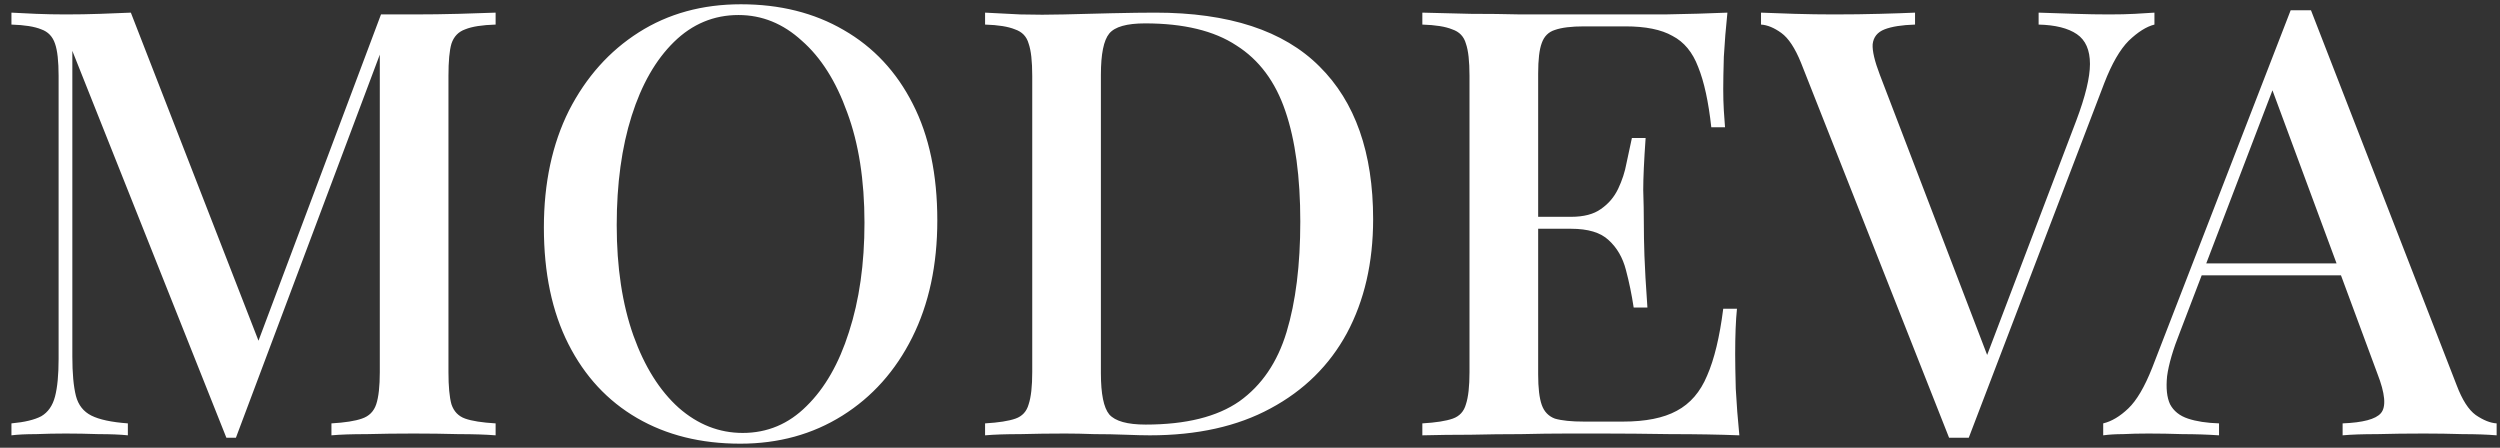<svg width="201" height="36" viewBox="0 0 201 36" fill="none" xmlns="http://www.w3.org/2000/svg">
<rect x="0" y="0" width="201" height="36" fill="#333333" stroke="none"/>
<path d="M39.848 1.016V1.976C38.76 2.008 37.944 2.136 37.4 2.36C36.856 2.552 36.488 2.936 36.296 3.512C36.136 4.056 36.056 4.92 36.056 6.104V29.912C36.056 31.064 36.136 31.928 36.296 32.504C36.488 33.08 36.856 33.464 37.4 33.656C37.944 33.848 38.76 33.976 39.848 34.04V35C39.048 34.936 38.056 34.904 36.872 34.904C35.688 34.872 34.488 34.856 33.272 34.856C31.928 34.856 30.664 34.872 29.48 34.904C28.296 34.904 27.352 34.936 26.648 35V34.04C27.736 33.976 28.552 33.848 29.096 33.656C29.672 33.464 30.056 33.08 30.248 32.504C30.44 31.928 30.536 31.064 30.536 29.912V3.656L30.776 3.752L18.968 35.192H18.2L5.816 4.088V28.664C5.816 30.008 5.912 31.064 6.104 31.832C6.296 32.568 6.712 33.096 7.352 33.416C7.992 33.736 8.968 33.944 10.28 34.04V35C9.672 34.936 8.888 34.904 7.928 34.904C7 34.872 6.12 34.856 5.288 34.856C4.488 34.856 3.688 34.872 2.888 34.904C2.088 34.904 1.432 34.936 0.92 35V34.04C1.976 33.944 2.776 33.752 3.32 33.464C3.864 33.144 4.232 32.616 4.424 31.88C4.616 31.144 4.712 30.136 4.712 28.856V6.104C4.712 4.92 4.616 4.056 4.424 3.512C4.232 2.936 3.864 2.552 3.32 2.36C2.776 2.136 1.976 2.008 0.92 1.976V1.016C1.432 1.048 2.088 1.08 2.888 1.112C3.688 1.144 4.488 1.16 5.288 1.16C6.216 1.16 7.144 1.144 8.072 1.112C9.032 1.08 9.848 1.048 10.52 1.016L21.128 28.28L20.216 28.904L30.632 1.16C31.048 1.16 31.48 1.16 31.928 1.16C32.376 1.16 32.824 1.16 33.272 1.16C34.488 1.16 35.688 1.144 36.872 1.112C38.056 1.08 39.048 1.048 39.848 1.016ZM59.568 0.344C62.704 0.344 65.456 1.032 67.824 2.408C70.224 3.784 72.08 5.768 73.392 8.36C74.704 10.92 75.36 14.04 75.36 17.72C75.36 21.304 74.688 24.44 73.344 27.128C72 29.816 70.128 31.912 67.728 33.416C65.328 34.92 62.592 35.672 59.52 35.672C56.352 35.672 53.584 34.984 51.216 33.608C48.848 32.232 47.008 30.248 45.696 27.656C44.384 25.064 43.728 21.944 43.728 18.296C43.728 14.712 44.4 11.576 45.744 8.888C47.12 6.2 48.992 4.104 51.36 2.6C53.728 1.096 56.464 0.344 59.568 0.344ZM59.376 1.208C57.392 1.208 55.664 1.928 54.192 3.368C52.72 4.808 51.584 6.792 50.784 9.32C49.984 11.848 49.584 14.776 49.584 18.104C49.584 21.496 50.032 24.456 50.928 26.984C51.824 29.48 53.04 31.416 54.576 32.792C56.112 34.136 57.824 34.808 59.712 34.808C61.696 34.808 63.408 34.088 64.848 32.648C66.32 31.208 67.456 29.224 68.256 26.696C69.088 24.136 69.504 21.208 69.504 17.912C69.504 14.488 69.04 11.528 68.112 9.032C67.216 6.536 66 4.616 64.464 3.272C62.96 1.896 61.264 1.208 59.376 1.208ZM92.88 1.016C98.8 1.016 103.2 2.456 106.08 5.336C108.96 8.184 110.4 12.28 110.4 17.624C110.4 21.112 109.696 24.168 108.288 26.792C106.88 29.384 104.832 31.4 102.144 32.84C99.488 34.28 96.256 35 92.448 35C91.968 35 91.312 34.984 90.48 34.952C89.68 34.92 88.848 34.904 87.984 34.904C87.12 34.872 86.336 34.856 85.632 34.856C84.416 34.856 83.216 34.872 82.032 34.904C80.88 34.904 79.936 34.936 79.2 35V34.04C80.288 33.976 81.104 33.848 81.648 33.656C82.192 33.464 82.544 33.08 82.704 32.504C82.896 31.928 82.992 31.064 82.992 29.912V6.104C82.992 4.92 82.896 4.056 82.704 3.512C82.544 2.936 82.176 2.552 81.6 2.36C81.056 2.136 80.256 2.008 79.2 1.976V1.016C79.936 1.048 80.88 1.096 82.032 1.16C83.216 1.192 84.384 1.192 85.536 1.16C86.688 1.128 87.968 1.096 89.376 1.064C90.816 1.032 91.984 1.016 92.88 1.016ZM92.064 1.88C90.592 1.88 89.632 2.152 89.184 2.696C88.736 3.24 88.512 4.344 88.512 6.008V30.008C88.512 31.672 88.736 32.776 89.184 33.32C89.664 33.864 90.64 34.136 92.112 34.136C95.344 34.136 97.856 33.512 99.648 32.264C101.44 30.984 102.704 29.128 103.44 26.696C104.176 24.264 104.544 21.304 104.544 17.816C104.544 14.232 104.144 11.272 103.344 8.936C102.544 6.568 101.232 4.808 99.408 3.656C97.616 2.472 95.168 1.88 92.064 1.88ZM138.884 1.016C138.756 2.232 138.66 3.416 138.596 4.568C138.564 5.688 138.548 6.552 138.548 7.16C138.548 7.768 138.564 8.344 138.596 8.888C138.628 9.432 138.66 9.88 138.692 10.232H137.588C137.364 8.184 137.012 6.568 136.532 5.384C136.084 4.2 135.396 3.368 134.468 2.888C133.572 2.376 132.308 2.12 130.676 2.12H127.364C126.34 2.12 125.556 2.216 125.012 2.408C124.5 2.568 124.148 2.92 123.956 3.464C123.764 3.976 123.668 4.792 123.668 5.912V30.104C123.668 31.192 123.764 32.008 123.956 32.552C124.148 33.096 124.5 33.464 125.012 33.656C125.556 33.816 126.34 33.896 127.364 33.896H130.484C132.308 33.896 133.748 33.608 134.804 33.032C135.892 32.456 136.708 31.512 137.252 30.2C137.828 28.888 138.26 27.096 138.548 24.824H139.652C139.556 25.752 139.508 26.968 139.508 28.472C139.508 29.112 139.524 30.04 139.556 31.256C139.62 32.472 139.716 33.72 139.844 35C138.212 34.936 136.372 34.904 134.324 34.904C132.276 34.872 130.452 34.856 128.852 34.856C128.116 34.856 127.172 34.856 126.02 34.856C124.868 34.856 123.62 34.872 122.276 34.904C120.964 34.904 119.62 34.92 118.244 34.952C116.9 34.952 115.604 34.968 114.356 35V34.04C115.444 33.976 116.26 33.848 116.804 33.656C117.348 33.464 117.7 33.08 117.86 32.504C118.052 31.928 118.148 31.064 118.148 29.912V6.104C118.148 4.92 118.052 4.056 117.86 3.512C117.7 2.936 117.332 2.552 116.756 2.36C116.212 2.136 115.412 2.008 114.356 1.976V1.016C115.604 1.048 116.9 1.08 118.244 1.112C119.62 1.112 120.964 1.128 122.276 1.16C123.62 1.16 124.868 1.16 126.02 1.16C127.172 1.16 128.116 1.16 128.852 1.16C130.324 1.16 131.988 1.16 133.844 1.16C135.732 1.128 137.412 1.08 138.884 1.016ZM130.916 17.432C130.916 17.432 130.916 17.592 130.916 17.912C130.916 18.232 130.916 18.392 130.916 18.392H122.228C122.228 18.392 122.228 18.232 122.228 17.912C122.228 17.592 122.228 17.432 122.228 17.432H130.916ZM132.308 11.096C132.18 12.92 132.116 14.312 132.116 15.272C132.148 16.232 132.164 17.112 132.164 17.912C132.164 18.712 132.18 19.592 132.212 20.552C132.244 21.512 132.324 22.904 132.452 24.728H131.348C131.188 23.672 130.98 22.664 130.724 21.704C130.468 20.712 130.004 19.912 129.332 19.304C128.692 18.696 127.684 18.392 126.308 18.392V17.432C127.332 17.432 128.132 17.224 128.708 16.808C129.316 16.392 129.78 15.848 130.1 15.176C130.42 14.504 130.644 13.816 130.772 13.112C130.932 12.376 131.076 11.704 131.204 11.096H132.308ZM173.217 1.016V1.976C172.577 2.136 171.889 2.568 171.153 3.272C170.449 3.976 169.793 5.112 169.185 6.68L158.289 35.192C158.161 35.192 158.033 35.192 157.905 35.192C157.777 35.192 157.633 35.192 157.473 35.192C157.345 35.192 157.217 35.192 157.089 35.192C156.961 35.192 156.833 35.192 156.705 35.192L144.801 5.048C144.321 3.864 143.793 3.064 143.217 2.648C142.641 2.232 142.097 2.008 141.585 1.976V1.016C142.321 1.048 143.217 1.08 144.273 1.112C145.361 1.144 146.417 1.16 147.441 1.16C148.753 1.16 149.985 1.144 151.137 1.112C152.321 1.08 153.265 1.048 153.969 1.016V1.976C152.913 2.008 152.097 2.136 151.521 2.36C150.945 2.584 150.625 2.984 150.561 3.56C150.529 4.104 150.721 4.92 151.137 6.008L160.017 29.192L159.153 30.152L166.929 9.704C167.665 7.752 168.033 6.232 168.033 5.144C168.033 4.024 167.681 3.224 166.977 2.744C166.273 2.264 165.249 2.008 163.905 1.976V1.016C164.897 1.048 165.873 1.08 166.833 1.112C167.793 1.144 168.705 1.16 169.569 1.16C170.369 1.16 171.057 1.144 171.633 1.112C172.209 1.08 172.737 1.048 173.217 1.016ZM185.802 0.824L197.514 30.968C197.962 32.152 198.474 32.952 199.05 33.368C199.658 33.784 200.218 34.008 200.73 34.04V35C199.962 34.936 199.05 34.904 197.994 34.904C196.97 34.872 195.93 34.856 194.874 34.856C193.53 34.856 192.282 34.872 191.13 34.904C189.978 34.904 189.05 34.936 188.346 35V34.04C189.978 33.976 191.002 33.704 191.418 33.224C191.866 32.712 191.77 31.64 191.13 30.008L182.49 6.68L183.258 5.816L175.29 26.648C174.714 28.088 174.362 29.288 174.234 30.248C174.138 31.208 174.218 31.96 174.474 32.504C174.762 33.048 175.242 33.432 175.914 33.656C176.586 33.88 177.418 34.008 178.41 34.04V35C177.45 34.936 176.474 34.904 175.482 34.904C174.522 34.872 173.61 34.856 172.746 34.856C171.978 34.856 171.29 34.872 170.682 34.904C170.106 34.904 169.578 34.936 169.098 35V34.04C169.77 33.88 170.442 33.48 171.114 32.84C171.786 32.2 172.426 31.112 173.034 29.576L184.17 0.824C184.426 0.824 184.698 0.824 184.986 0.824C185.274 0.824 185.546 0.824 185.802 0.824ZM190.842 21.176V22.136H176.538L177.018 21.176H190.842Z" fill="white"/>
</svg>
